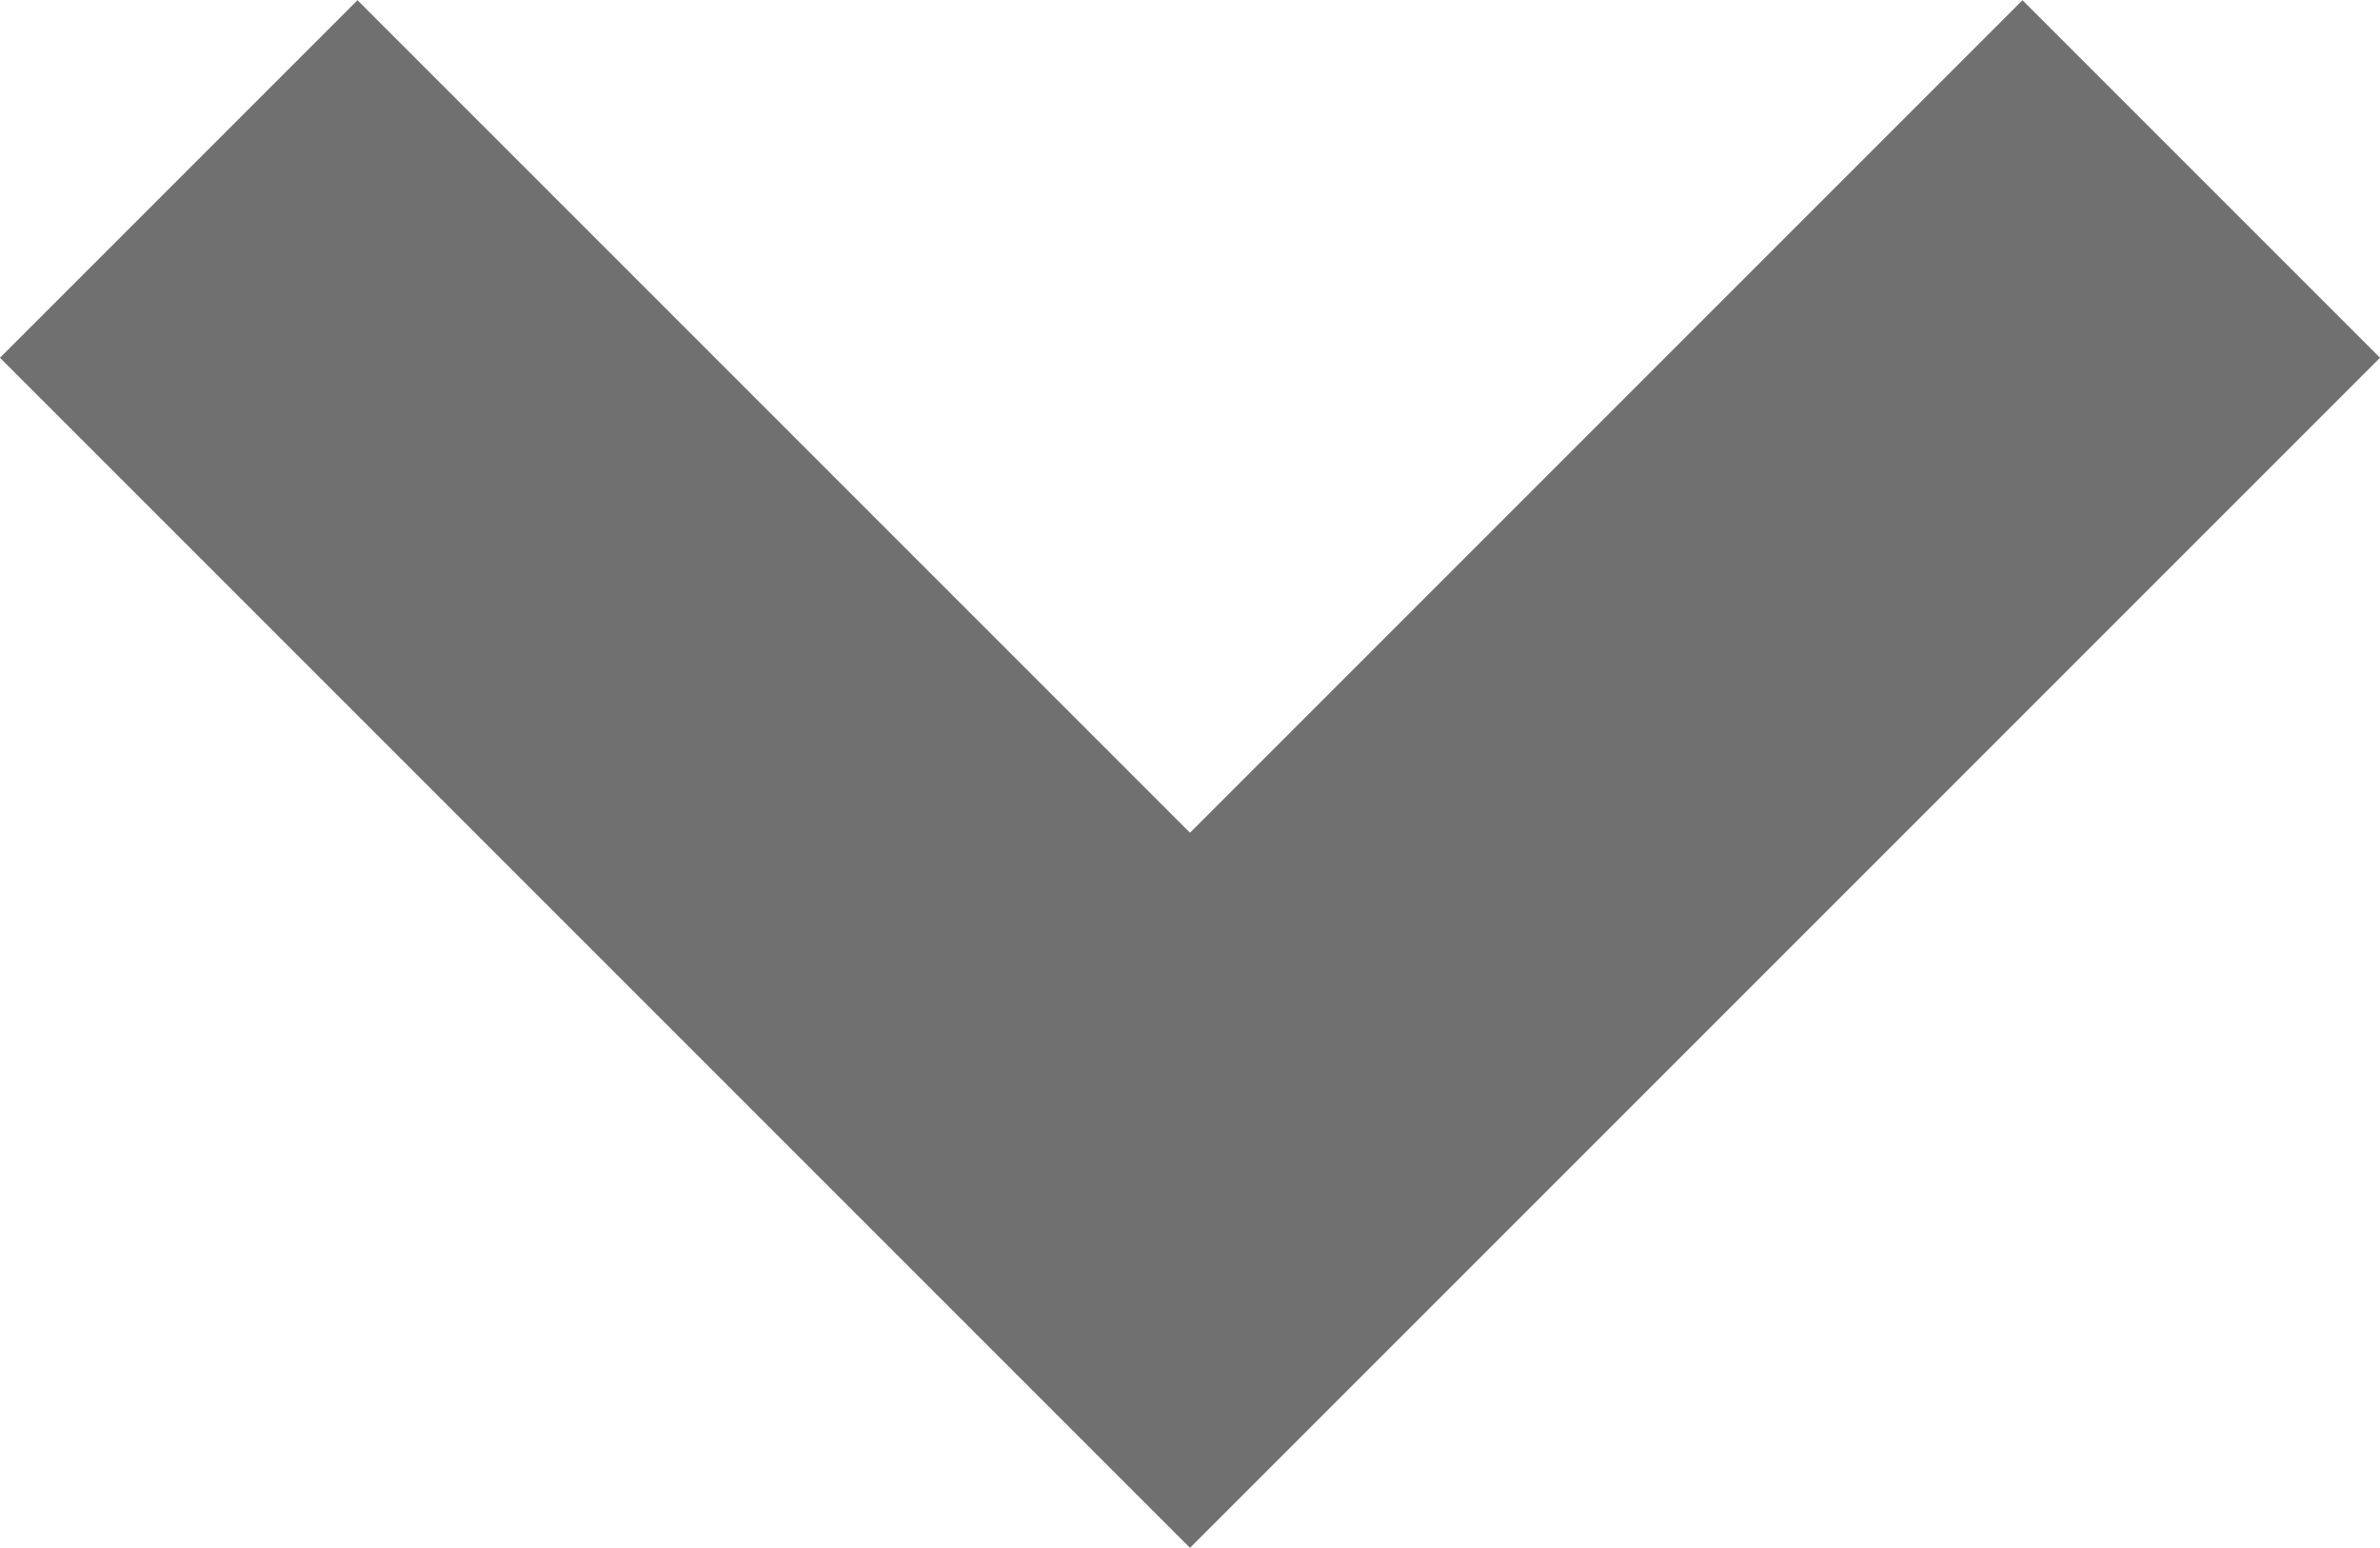 <svg xmlns="http://www.w3.org/2000/svg" width="9.414" height="6.121" viewBox="0 0 9.414 6.121">
  <g id="Group_283" data-name="Group 283" transform="translate(-41.293 235.458) rotate(-90)">
    <path id="Path_76" data-name="Path 76" d="M4432.15,47l-4,4,4,4" transform="translate(-4197.4 -5)" fill="none" stroke="#707070" stroke-width="2"/>
  </g>
</svg>
